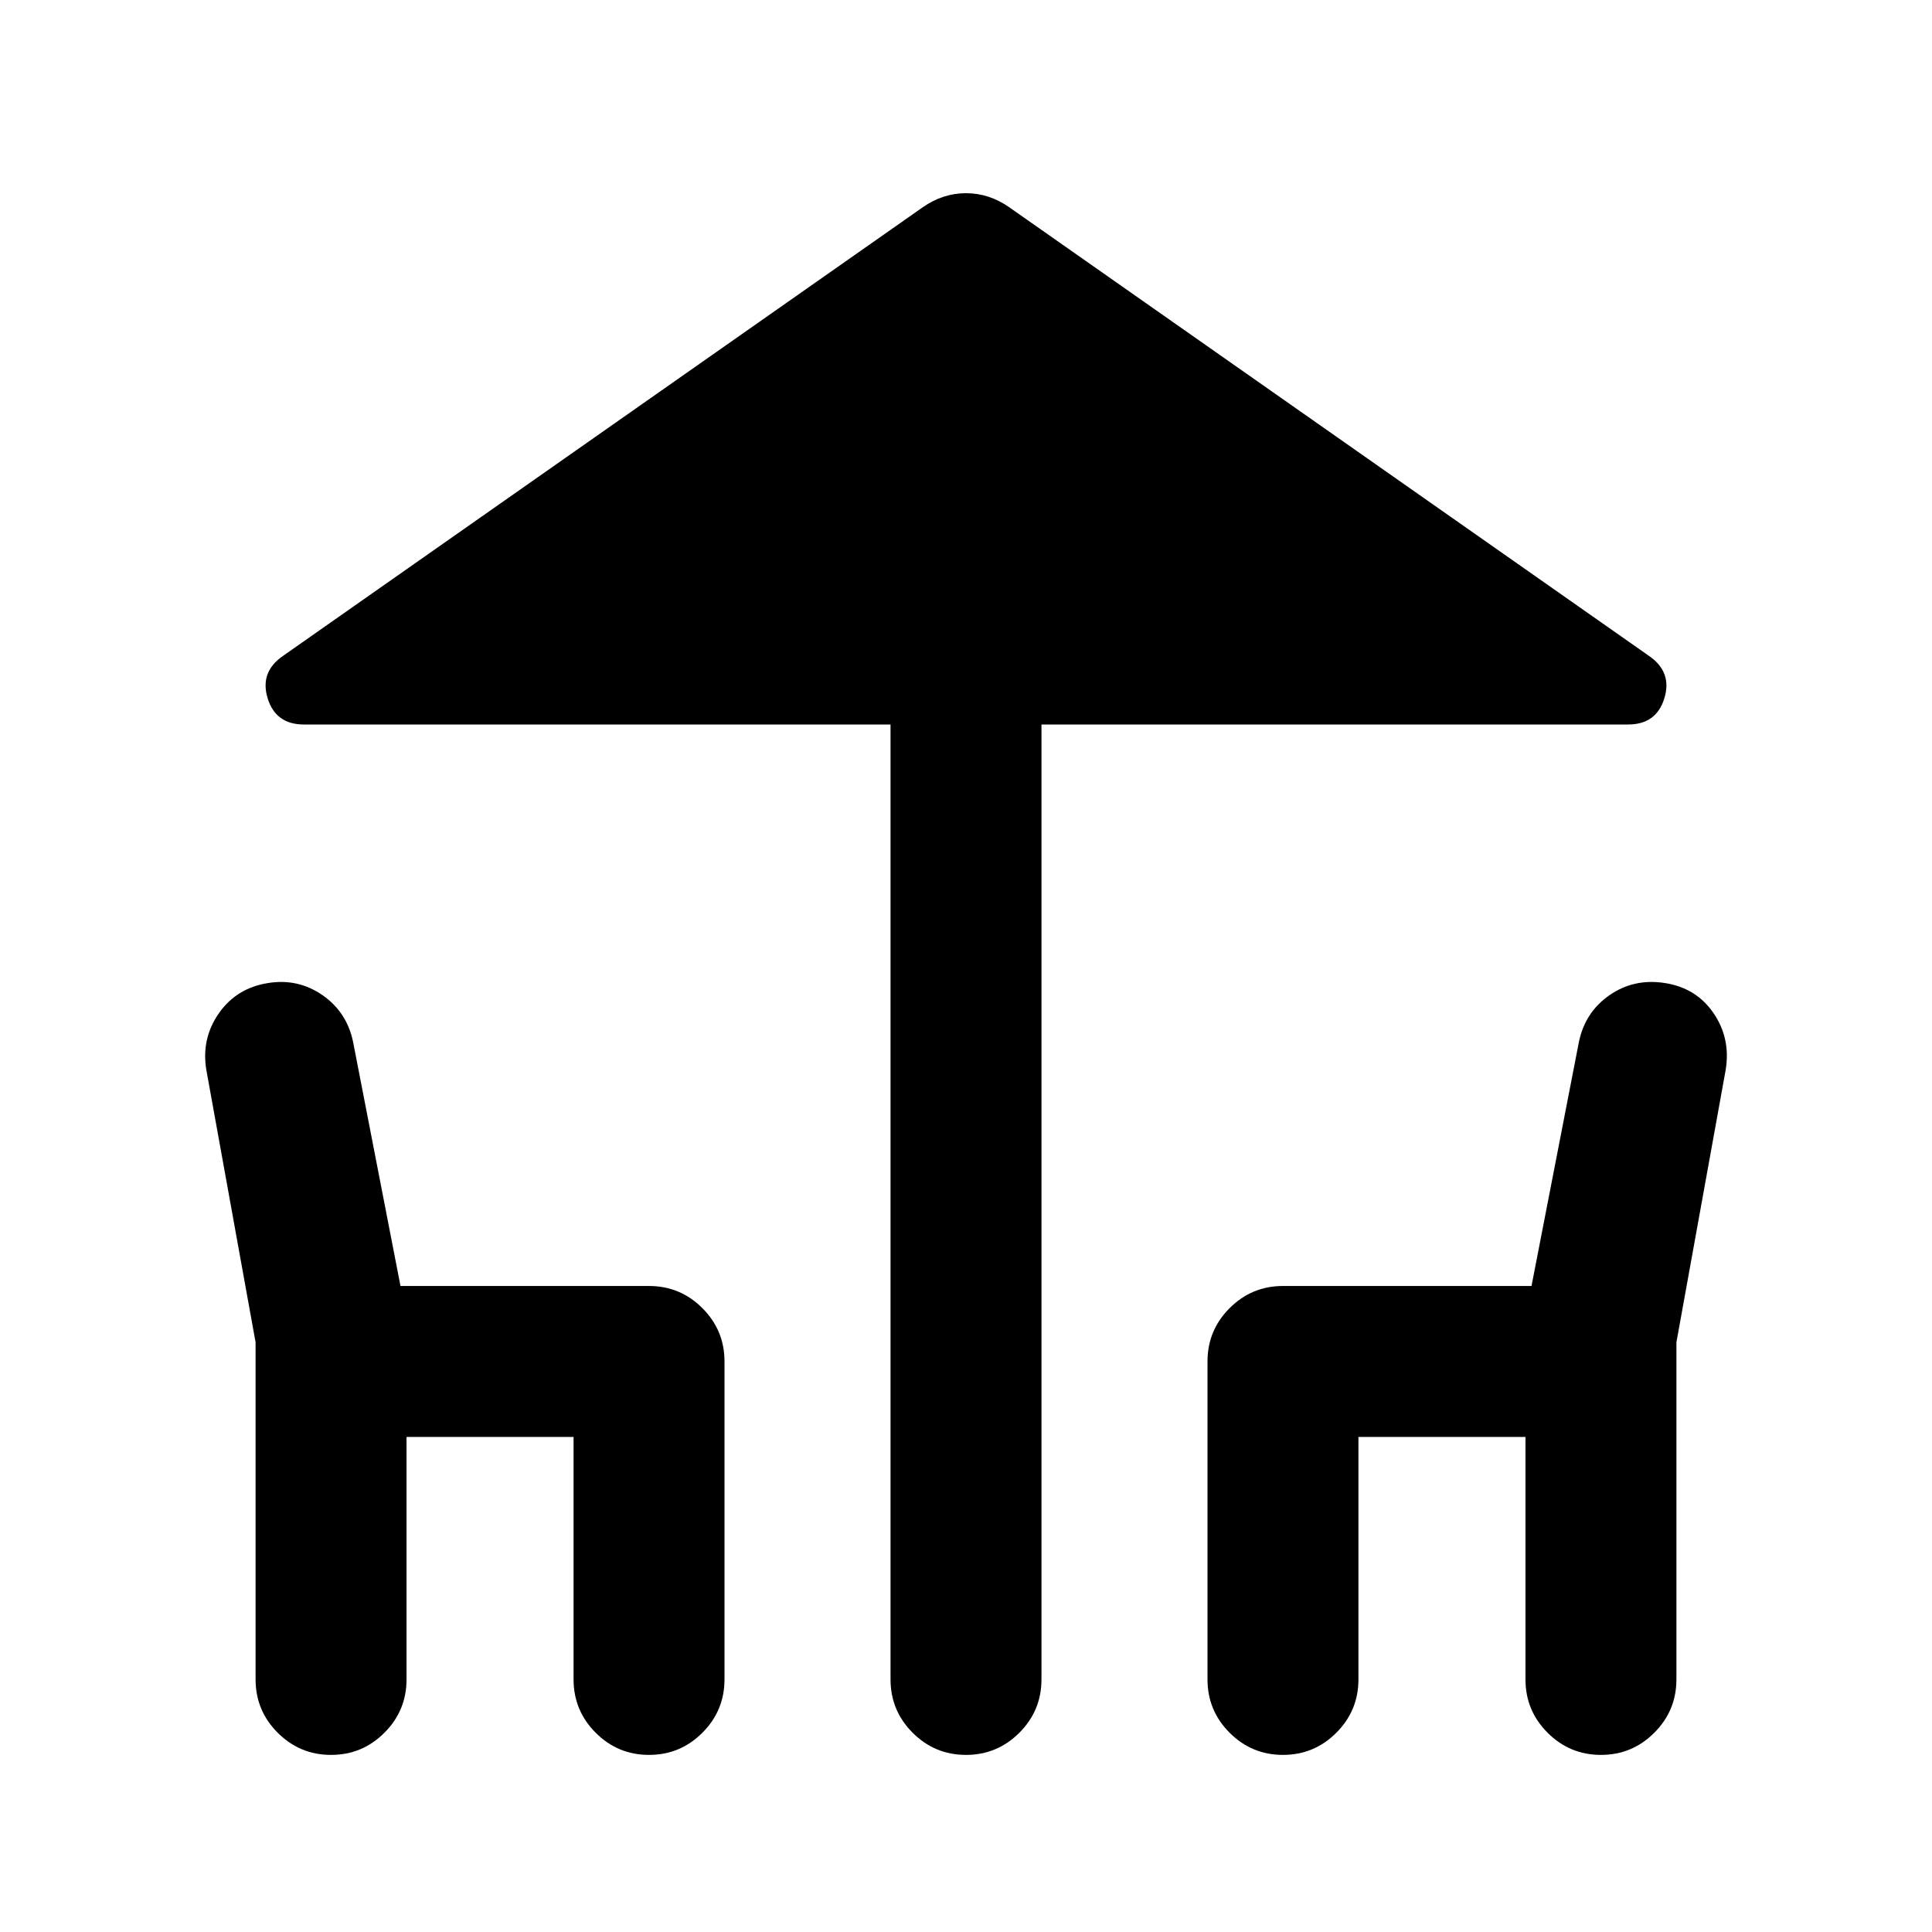 <svg xmlns="http://www.w3.org/2000/svg" height="24" viewBox="0 -960 960 960" width="24"><path d="M442.5-125.5V-600H151q-14 0-18-13t7.5-21l318-223q10-7 21.5-7t21.5 7l318 223q11.5 8 7.5 21t-18 13H517.5v474.5q0 15.5-11 26.5T480-88q-15.5 0-26.5-11t-11-26.5Zm-315.5 0V-293l-24.5-135.5q-2.5-15.5 6.25-28t24.25-15q15-2.5 27.25 6T175.5-442L199-321h123.5q15.5 0 26.5 11t11 26.5v158q0 15.5-11 26.5t-26.5 11Q307-88 296-99t-11-26.5V-246h-83v120.5q0 15.5-11 26.5t-26.5 11Q149-88 138-99t-11-26.5Zm473 0v-158q0-15.5 11-26.5t26.5-11H761l23.5-121q3-15 15.25-23.5t27.75-6q15.5 2.5 24 15t6 28L833-293v167.5q0 15.5-11 26.5t-26.5 11Q780-88 769-99t-11-26.5V-246h-83v120.5q0 15.5-11 26.5t-26.5 11Q622-88 611-99t-11-26.5Z"/></svg>